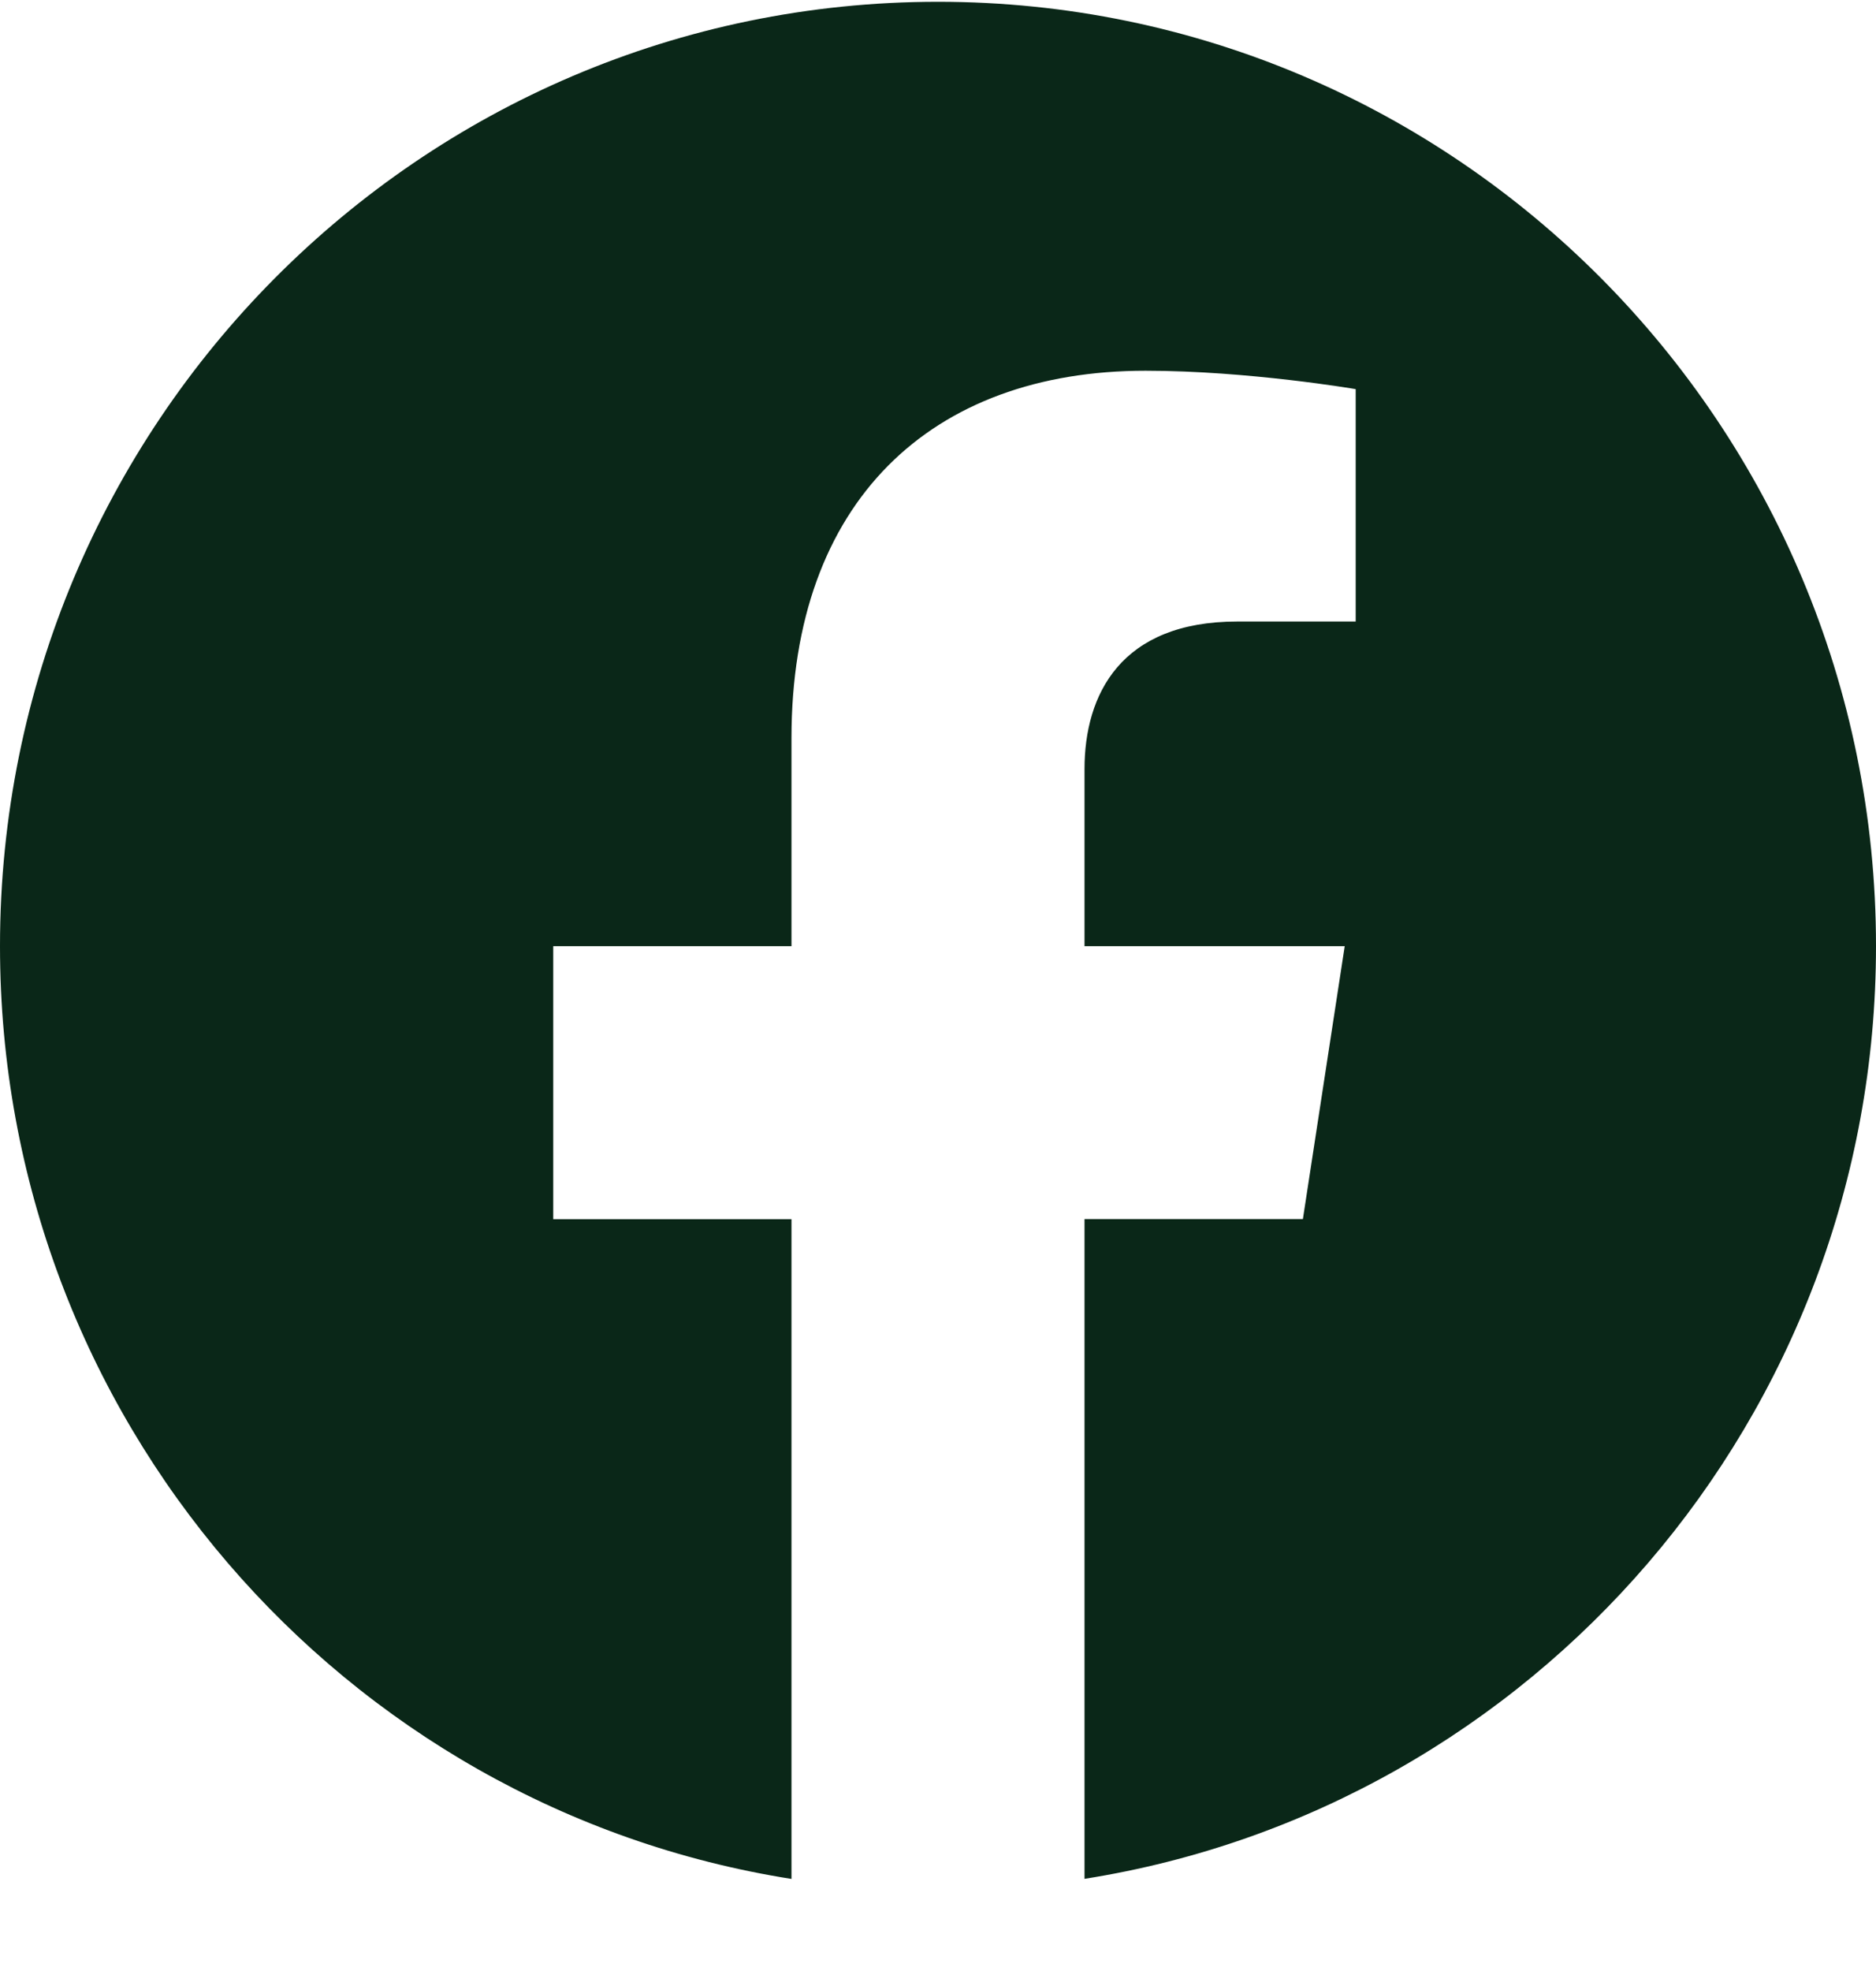 <svg width="20" height="21" viewBox="0 0 20 21" fill="none" xmlns="http://www.w3.org/2000/svg">
<g id="&#240;&#159;&#166;&#134; icon &#34;facebook&#34;">
<path id="Vector" d="M20 10.081C20 4.522 15.521 0.019 10 0.019C4.476 0.019 0 4.522 0 10.081C0 15.101 3.656 19.265 8.438 20.019V12.99H5.898V10.081H8.438V7.863C8.438 5.342 9.928 3.95 12.213 3.95C13.307 3.95 14.453 4.146 14.453 4.146V6.622H13.19C11.95 6.622 11.562 7.398 11.562 8.194V10.081H14.336L13.89 12.989H11.562V20.018C16.341 19.264 20 15.101 20 10.08V10.081Z" fill="#0A2718"/>
</g>
</svg>
